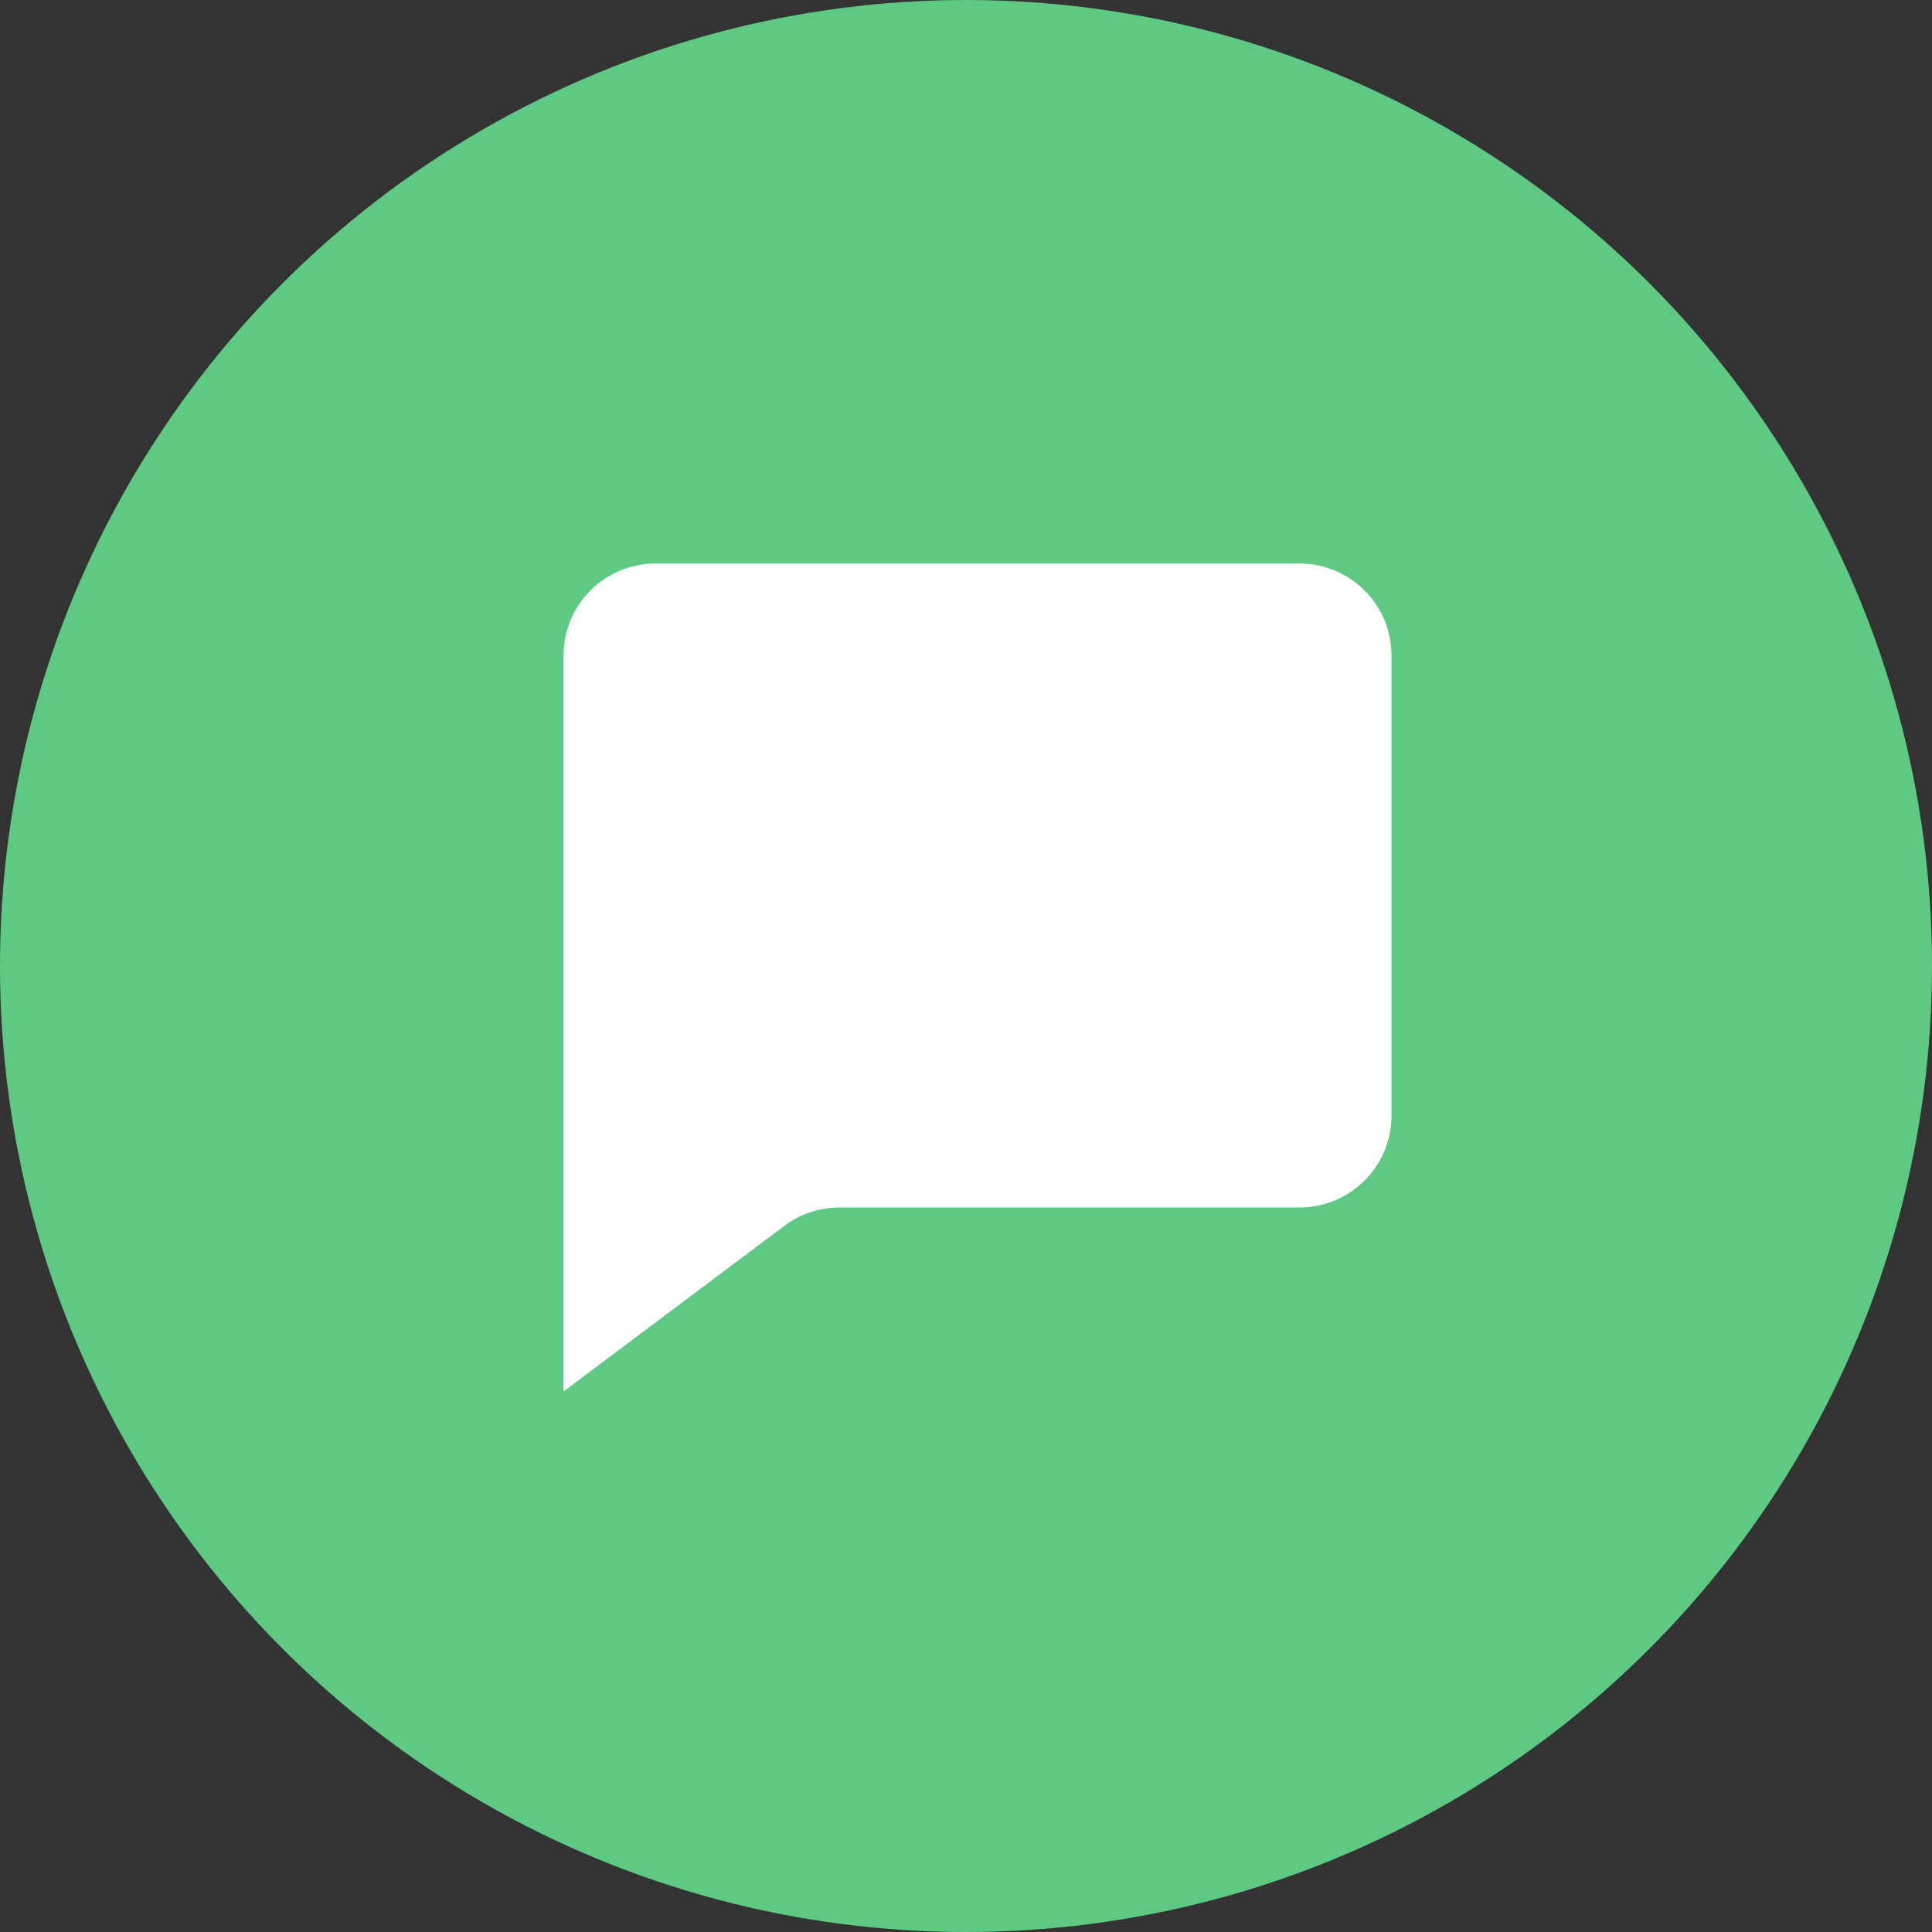 <svg width="28" height="28" viewBox="0 0 28 28" fill="none" xmlns="http://www.w3.org/2000/svg">
<rect x="0" y="0" width="28" height="28" fill="#333333" stroke="none"/>
<g id="Group 7">
<circle id="Oval 4" cx="14" cy="14" r="14" fill="#5DC983"/>
<g id="Group 222">
<g id="Group 220">
<path id="edit / comment" d="M8.167 20.167V9.5C8.167 8.764 8.764 8.167 9.5 8.167H18.833C19.57 8.167 20.167 8.764 20.167 9.5V16.167C20.167 16.903 19.57 17.5 18.833 17.5H12.167C11.878 17.5 11.597 17.593 11.367 17.767L8.167 20.167ZM9.5 9.5V17.5L10.923 16.433C11.153 16.26 11.434 16.166 11.723 16.167H18.833V9.5H9.5Z" fill="white"/>
<path id="Rectangle 11" d="M8.833 8.833H19.5V16.833H10.611L8.833 18.611V8.833Z" fill="white"/>
</g>
</g>
</g>
</svg>
